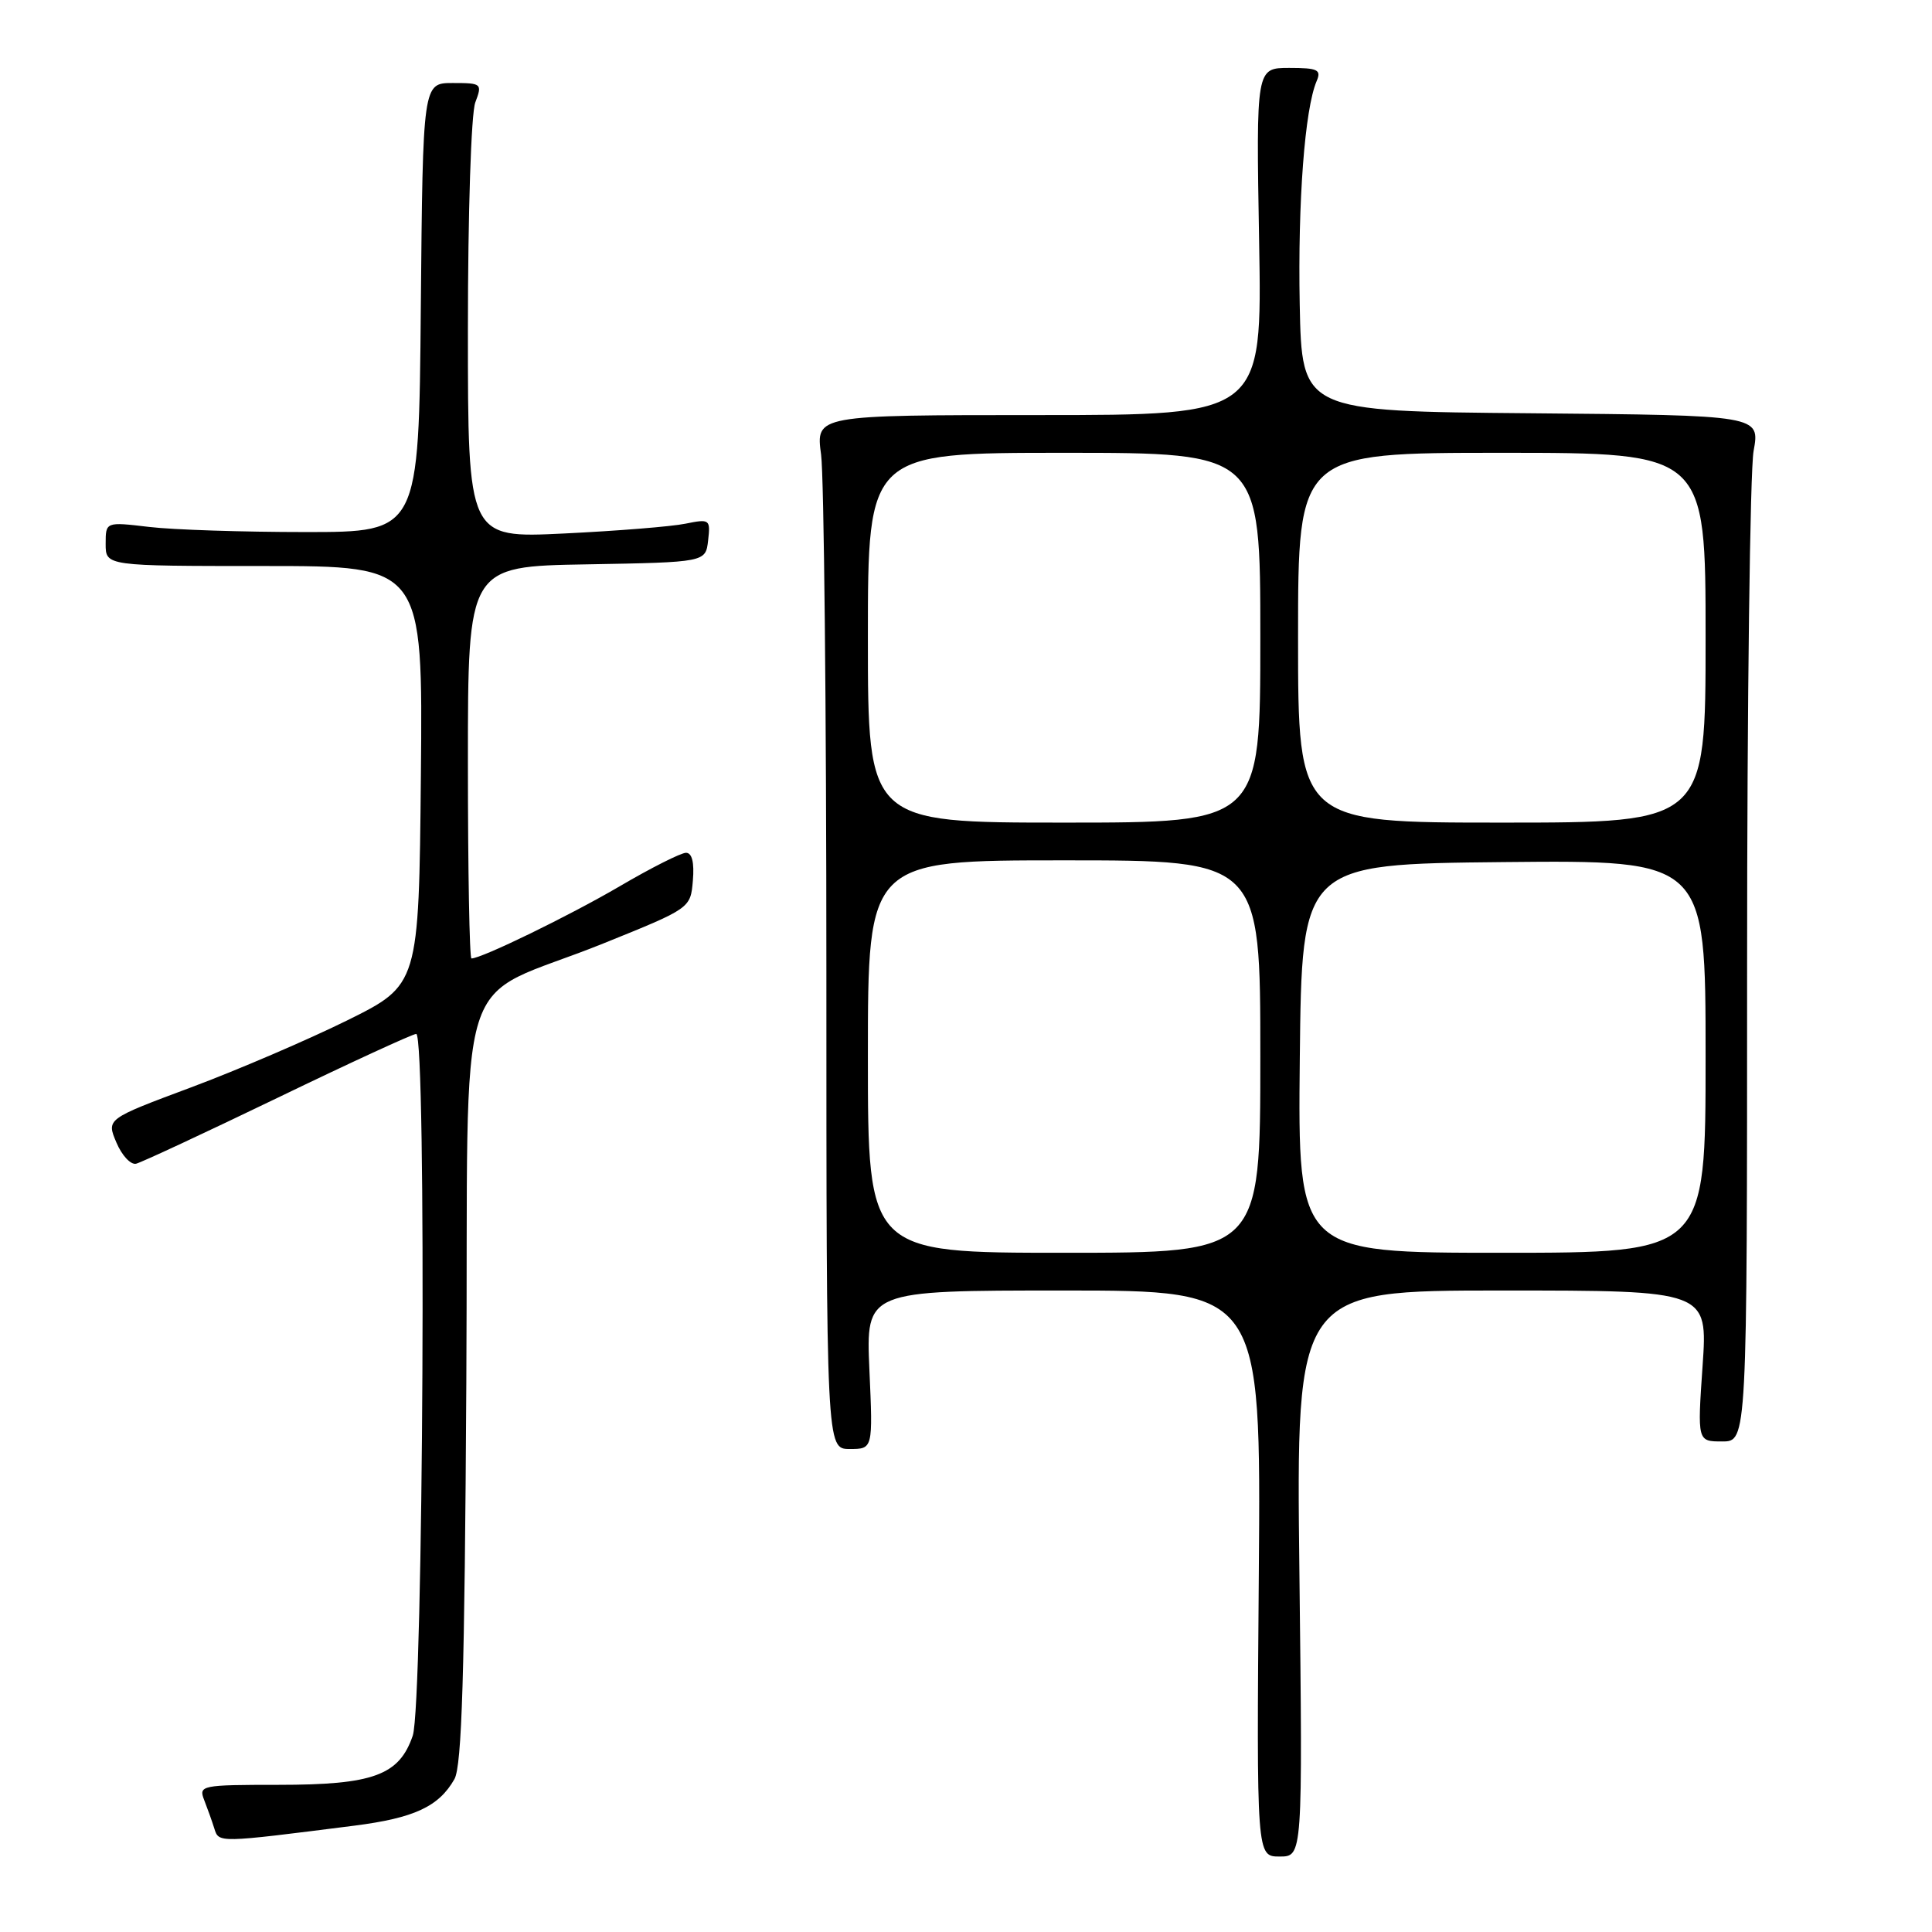 <?xml version="1.0" encoding="UTF-8" standalone="no"?>
<!DOCTYPE svg PUBLIC "-//W3C//DTD SVG 1.1//EN" "http://www.w3.org/Graphics/SVG/1.1/DTD/svg11.dtd" >
<svg xmlns="http://www.w3.org/2000/svg" xmlns:xlink="http://www.w3.org/1999/xlink" version="1.1" viewBox="0 0 256 256">
 <g >
 <path fill="currentColor"
d=" M 172.18 208.50 C 171.74 171.00 171.74 171.00 199.02 171.00 C 226.29 171.00 226.29 171.00 225.60 181.00 C 224.91 191.00 224.91 191.00 228.20 191.00 C 231.50 191.00 231.50 191.00 231.50 127.75 C 231.50 92.96 231.89 62.37 232.36 59.76 C 233.22 55.03 233.22 55.03 202.86 54.76 C 172.50 54.50 172.50 54.50 172.22 40.33 C 171.96 26.72 172.89 14.43 174.46 10.75 C 175.11 9.24 174.62 9.00 170.83 9.00 C 166.44 9.00 166.44 9.00 166.84 32.00 C 167.24 55.00 167.24 55.00 137.66 55.00 C 108.09 55.00 108.09 55.00 108.80 60.25 C 109.18 63.14 109.50 93.96 109.50 128.75 C 109.50 192.00 109.50 192.00 112.59 192.00 C 115.67 192.00 115.67 192.00 115.20 181.50 C 114.74 171.00 114.74 171.00 140.91 171.00 C 167.09 171.00 167.09 171.00 166.80 208.50 C 166.50 246.00 166.50 246.00 169.56 246.00 C 172.61 246.00 172.61 246.00 172.18 208.50 Z  M 46.95 241.91 C 54.87 240.90 58.14 239.39 60.21 235.75 C 61.20 234.02 61.57 221.91 61.79 183.25 C 62.13 125.41 59.70 133.19 80.00 124.99 C 91.50 120.35 91.50 120.35 91.81 116.67 C 92.01 114.28 91.70 113.00 90.90 113.00 C 90.23 113.00 86.26 115.00 82.09 117.45 C 75.44 121.34 63.82 127.00 62.47 127.00 C 62.21 127.00 62.00 115.31 62.00 101.03 C 62.00 75.05 62.00 75.05 77.75 74.78 C 93.50 74.50 93.50 74.50 93.83 71.61 C 94.15 68.82 94.04 68.74 90.83 69.39 C 89.00 69.77 81.76 70.35 74.75 70.69 C 62.00 71.31 62.00 71.31 62.00 43.72 C 62.00 28.21 62.43 15.01 62.98 13.57 C 63.92 11.08 63.83 11.00 59.99 11.00 C 56.03 11.00 56.03 11.00 55.76 40.75 C 55.50 70.50 55.50 70.50 40.50 70.50 C 32.25 70.50 22.91 70.20 19.75 69.82 C 14.00 69.14 14.00 69.14 14.00 72.07 C 14.00 75.00 14.00 75.00 35.02 75.00 C 56.03 75.00 56.03 75.00 55.77 102.75 C 55.50 130.50 55.50 130.50 46.00 135.21 C 40.77 137.79 31.46 141.79 25.30 144.09 C 14.10 148.27 14.10 148.27 15.42 151.38 C 16.14 153.10 17.32 154.36 18.03 154.20 C 18.74 154.03 27.19 150.09 36.81 145.45 C 46.43 140.80 54.69 137.00 55.15 137.00 C 56.54 137.00 56.10 225.88 54.69 229.99 C 52.90 235.24 49.45 236.50 36.89 236.50 C 26.68 236.50 26.30 236.58 27.05 238.50 C 27.48 239.60 28.09 241.30 28.40 242.29 C 29.01 244.21 28.83 244.21 46.95 241.91 Z  M 115.00 140.00 C 115.00 114.00 115.00 114.00 141.00 114.00 C 167.00 114.00 167.00 114.00 167.00 140.00 C 167.00 166.00 167.00 166.00 141.00 166.00 C 115.00 166.00 115.00 166.00 115.00 140.00 Z  M 172.23 140.25 C 172.50 114.50 172.50 114.50 199.25 114.23 C 226.00 113.97 226.00 113.97 226.00 139.98 C 226.00 166.00 226.00 166.00 198.98 166.00 C 171.97 166.00 171.97 166.00 172.23 140.25 Z  M 115.00 84.50 C 115.00 60.00 115.00 60.00 141.00 60.00 C 167.00 60.00 167.00 60.00 167.00 84.50 C 167.00 109.00 167.00 109.00 141.00 109.00 C 115.00 109.00 115.00 109.00 115.00 84.50 Z  M 172.00 84.50 C 172.00 60.00 172.00 60.00 199.00 60.00 C 226.00 60.00 226.00 60.00 226.00 84.50 C 226.00 109.00 226.00 109.00 199.00 109.00 C 172.00 109.00 172.00 109.00 172.00 84.50 Z "/>
</g>
</svg>